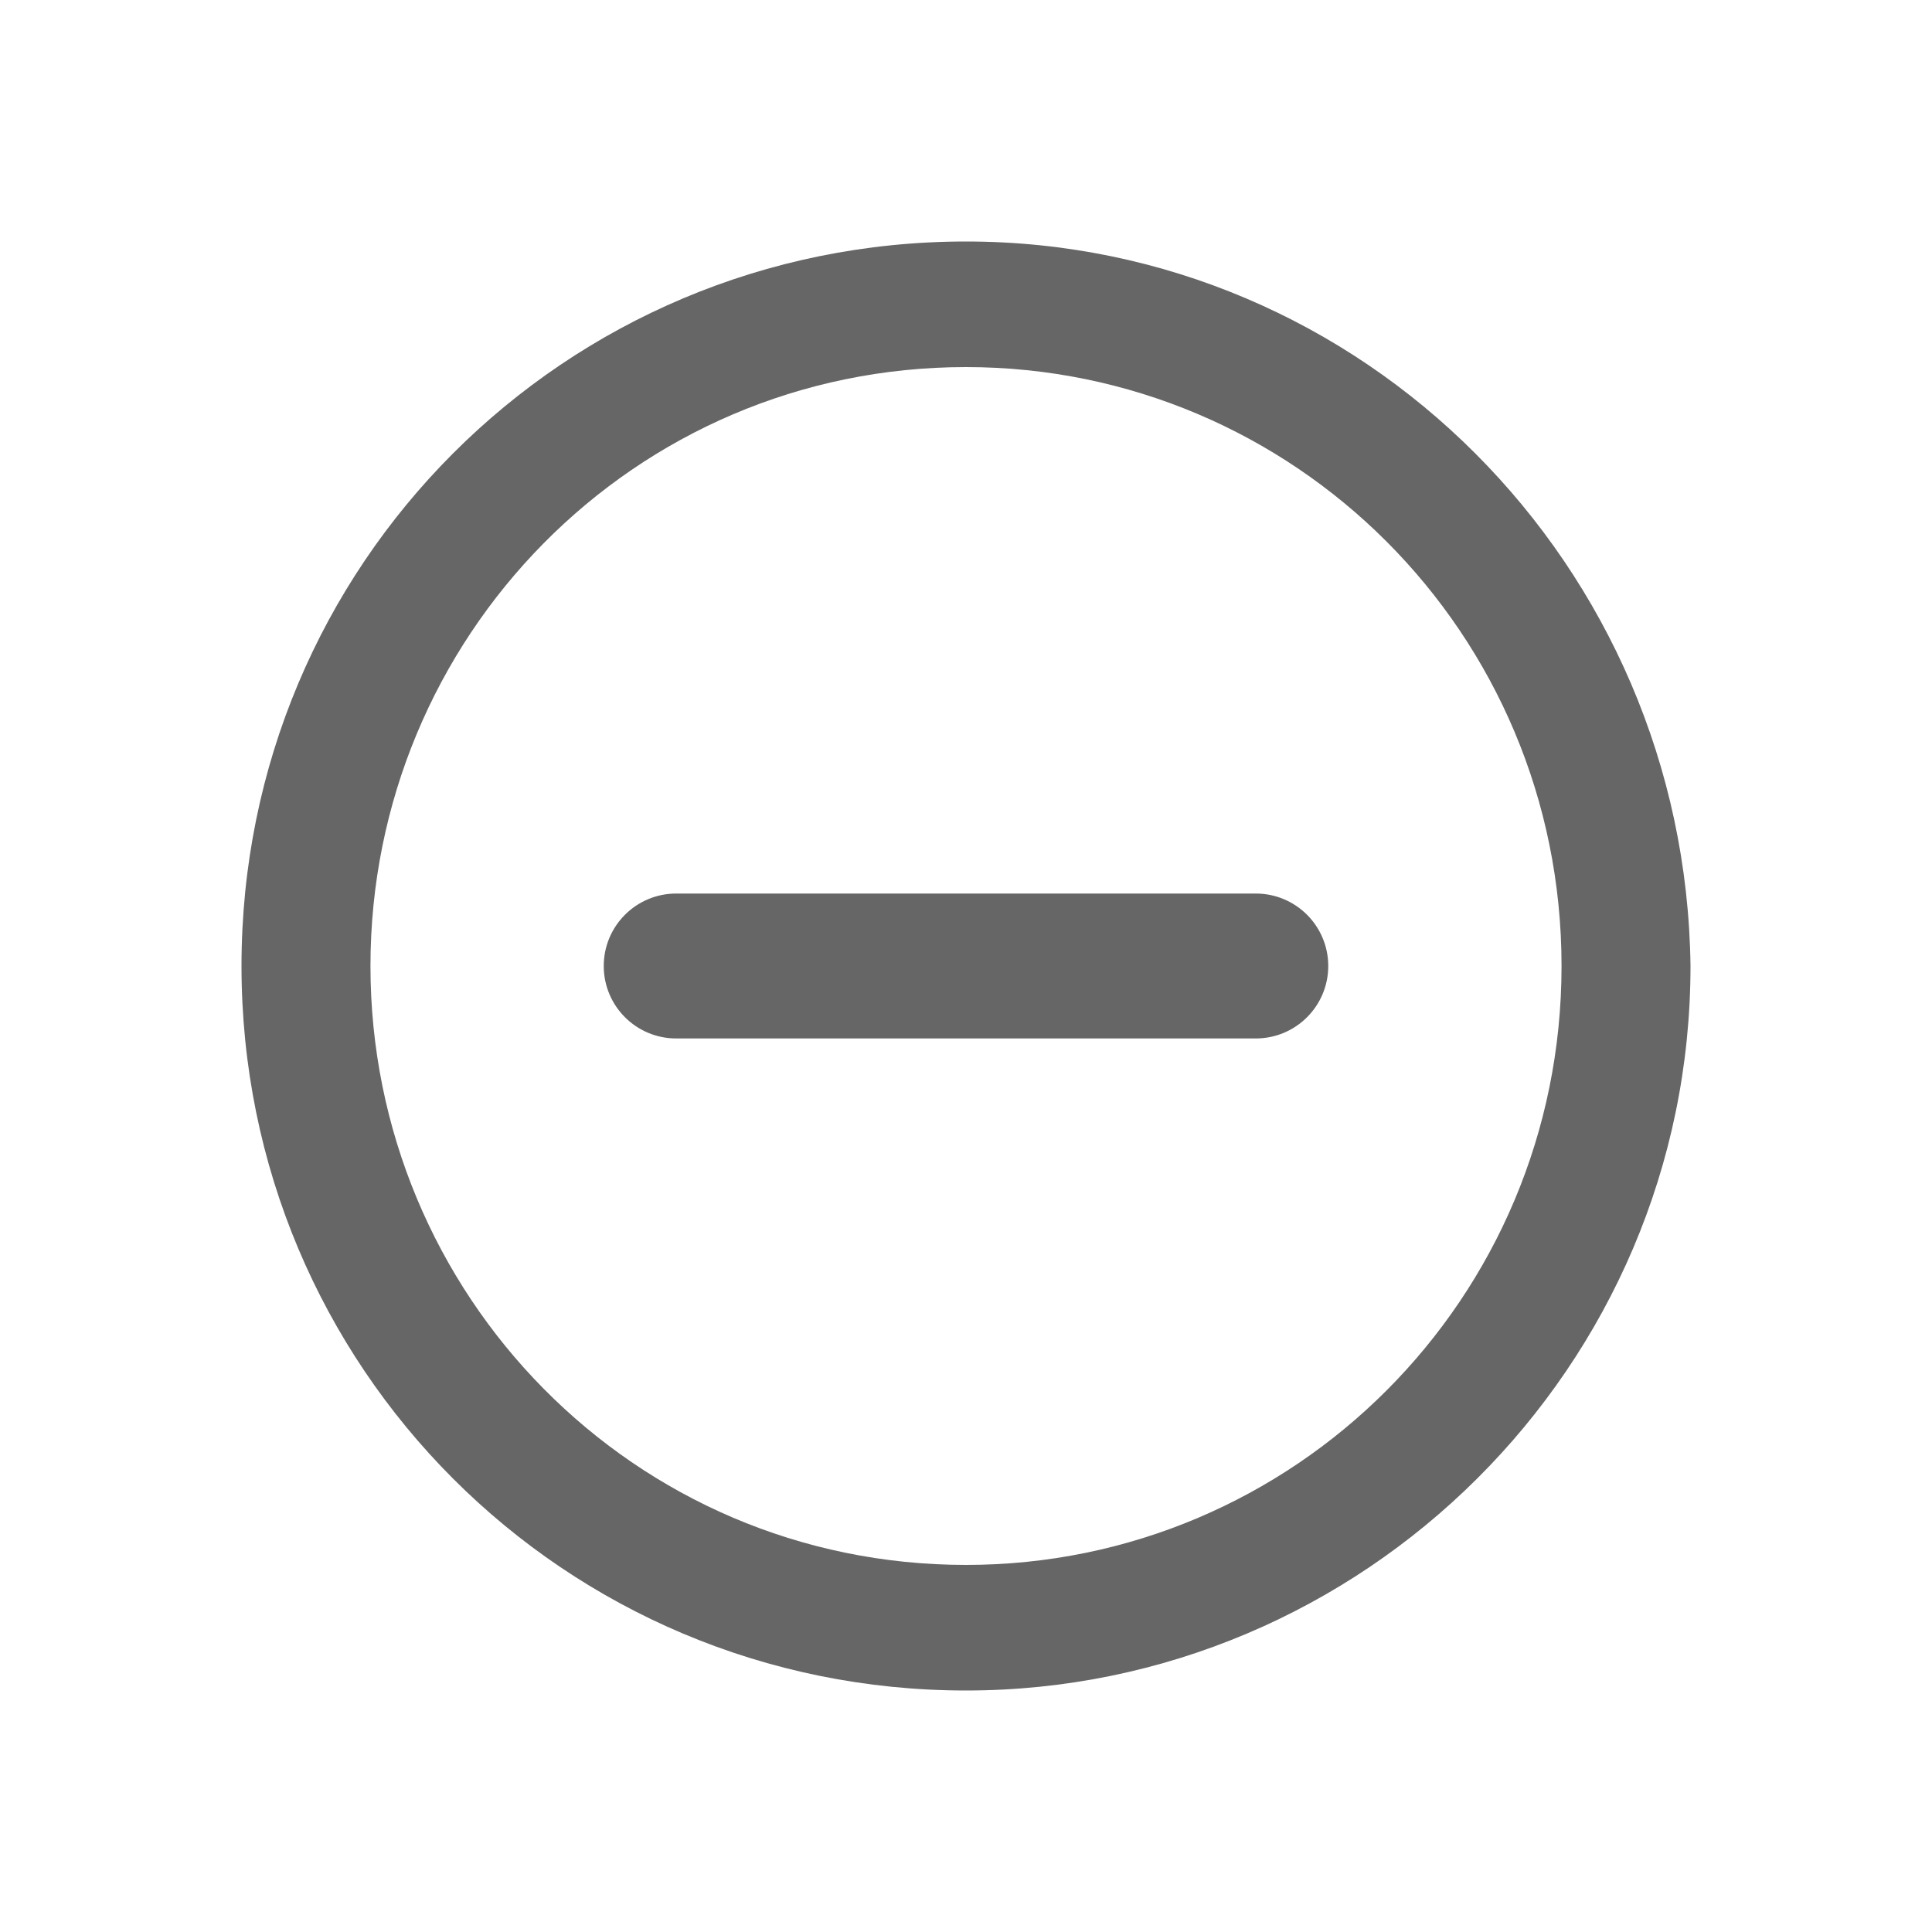<!--?xml version="1.0" encoding="UTF-8"?-->
<svg width="32px" height="32px" viewBox="0 0 32 32" version="1.1" xmlns="http://www.w3.org/2000/svg" xmlns:xlink="http://www.w3.org/1999/xlink">
    <title>1370-待开始</title>
    <g id="1370-待开始" stroke="none" stroke-width="1" fill="none" fill-rule="evenodd">
        <g id="编组" transform="translate(4, 4)" fill="#000000" fill-rule="nonzero">
            <path d="M12,0 C18.576,0 23.918,5.36 24,12 C24,18.64 18.576,24 12,24 C5.342,24 0,18.64 0,12 C0,5.36 5.342,0 12,0 Z M12,21.92 C17.424,21.92 21.864,17.52 21.864,12 C21.864,6.48 17.424,2.08 12,2.08 C6.493,2.08 2.136,6.56 2.136,12 C2.136,17.44 6.493,21.92 12,21.92 Z M7.2,10.8 L16.8,10.8 C17.463,10.8 18,11.337 18,12 C18,12.663 17.463,13.2 16.8,13.2 L7.2,13.2 C6.537,13.2 6,12.663 6,12 C6,11.337 6.537,10.8 7.2,10.8 Z" id="形状" fill="#666666"></path>
        </g>
    </g>
</svg>